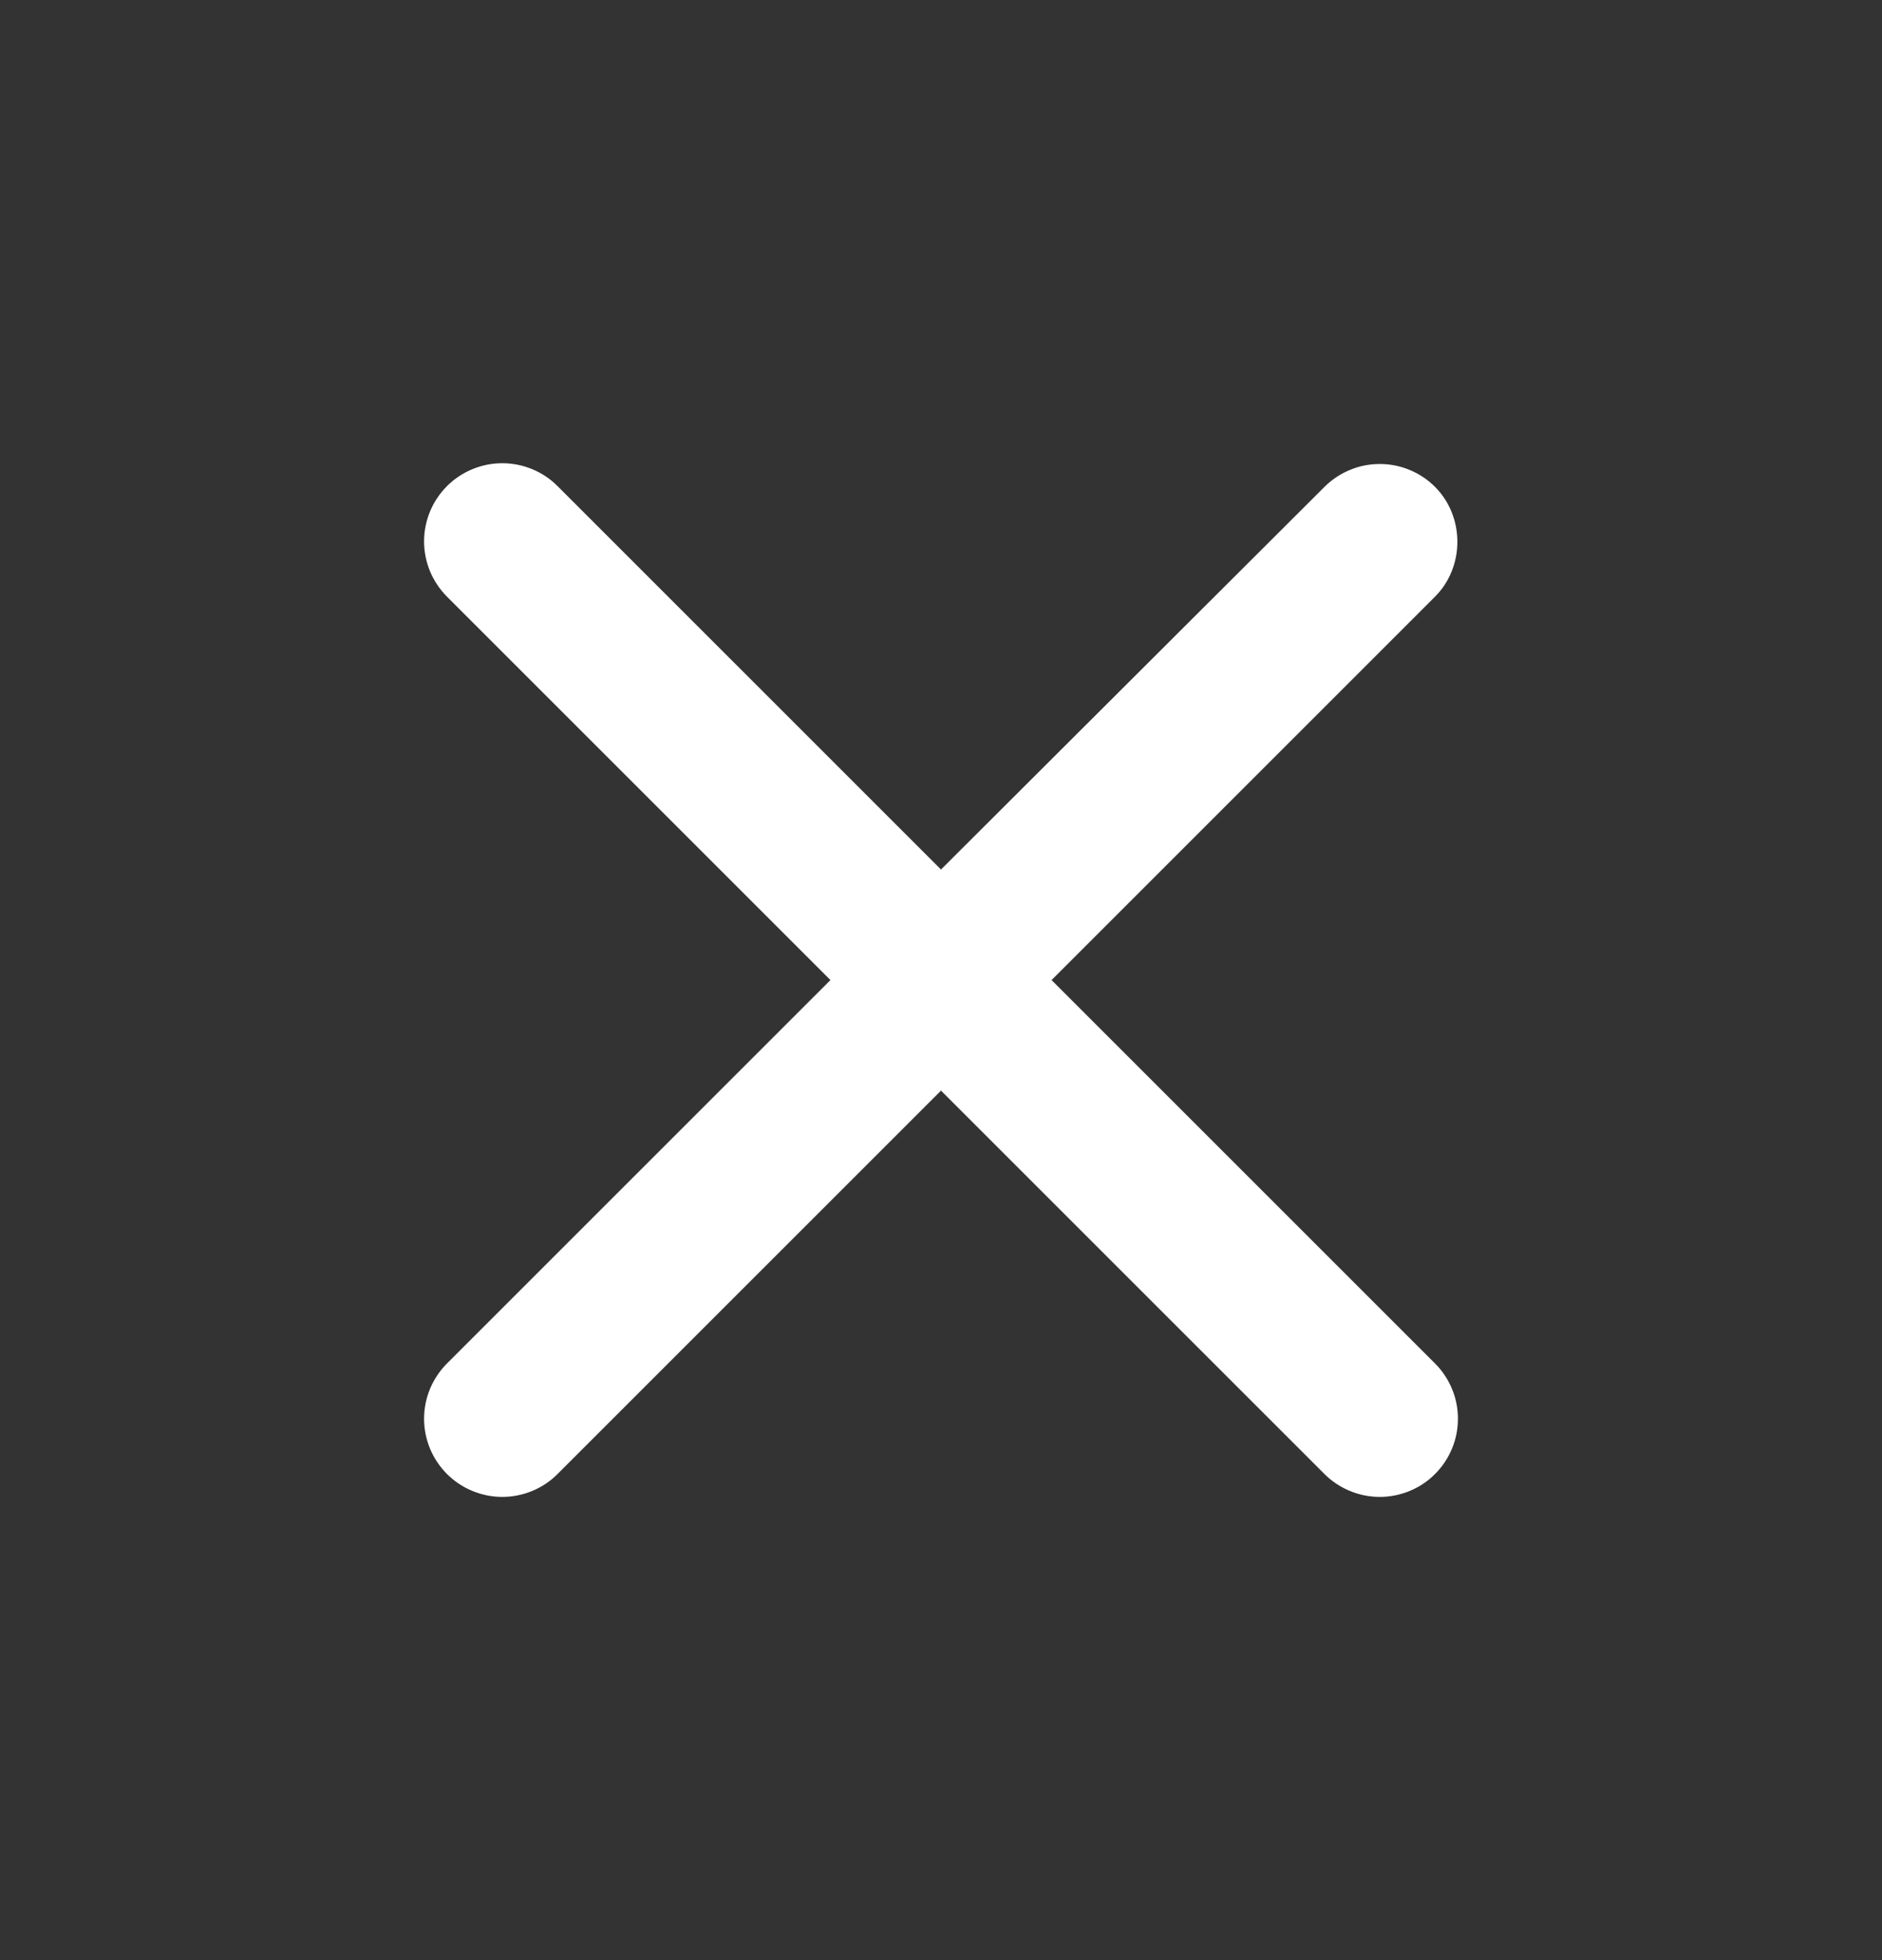 <svg width="24" height="25" viewBox="0 0 24 25" fill="none" xmlns="http://www.w3.org/2000/svg">
<rect x="0" y="0" width="24" height="25" fill="#333333" stroke="none"/>
<path d="M18.3 6.21C18.208 6.117 18.098 6.044 17.977 5.994C17.856 5.943 17.726 5.918 17.595 5.918C17.464 5.918 17.335 5.943 17.214 5.994C17.093 6.044 16.983 6.117 16.89 6.21L12 11.09L7.11 6.2C7.018 6.107 6.908 6.034 6.787 5.984C6.666 5.934 6.536 5.908 6.405 5.908C6.274 5.908 6.145 5.934 6.024 5.984C5.903 6.034 5.793 6.107 5.7 6.2C5.608 6.293 5.534 6.402 5.484 6.523C5.434 6.644 5.408 6.774 5.408 6.905C5.408 7.036 5.434 7.166 5.484 7.287C5.534 7.407 5.608 7.517 5.7 7.61L10.59 12.5L5.7 17.39C5.608 17.483 5.534 17.593 5.484 17.713C5.434 17.834 5.408 17.964 5.408 18.095C5.408 18.226 5.434 18.356 5.484 18.477C5.534 18.598 5.608 18.707 5.7 18.8C5.793 18.893 5.903 18.966 6.024 19.016C6.145 19.066 6.274 19.092 6.405 19.092C6.536 19.092 6.666 19.066 6.787 19.016C6.908 18.966 7.018 18.893 7.11 18.8L12 13.91L16.89 18.8C16.983 18.893 17.093 18.966 17.214 19.016C17.335 19.066 17.464 19.092 17.595 19.092C17.726 19.092 17.856 19.066 17.977 19.016C18.098 18.966 18.208 18.893 18.3 18.8C18.393 18.707 18.466 18.598 18.516 18.477C18.567 18.356 18.592 18.226 18.592 18.095C18.592 17.964 18.567 17.834 18.516 17.713C18.466 17.593 18.393 17.483 18.3 17.39L13.41 12.5L18.3 7.61C18.68 7.23 18.68 6.59 18.3 6.21Z" fill="white"/>
</svg>
